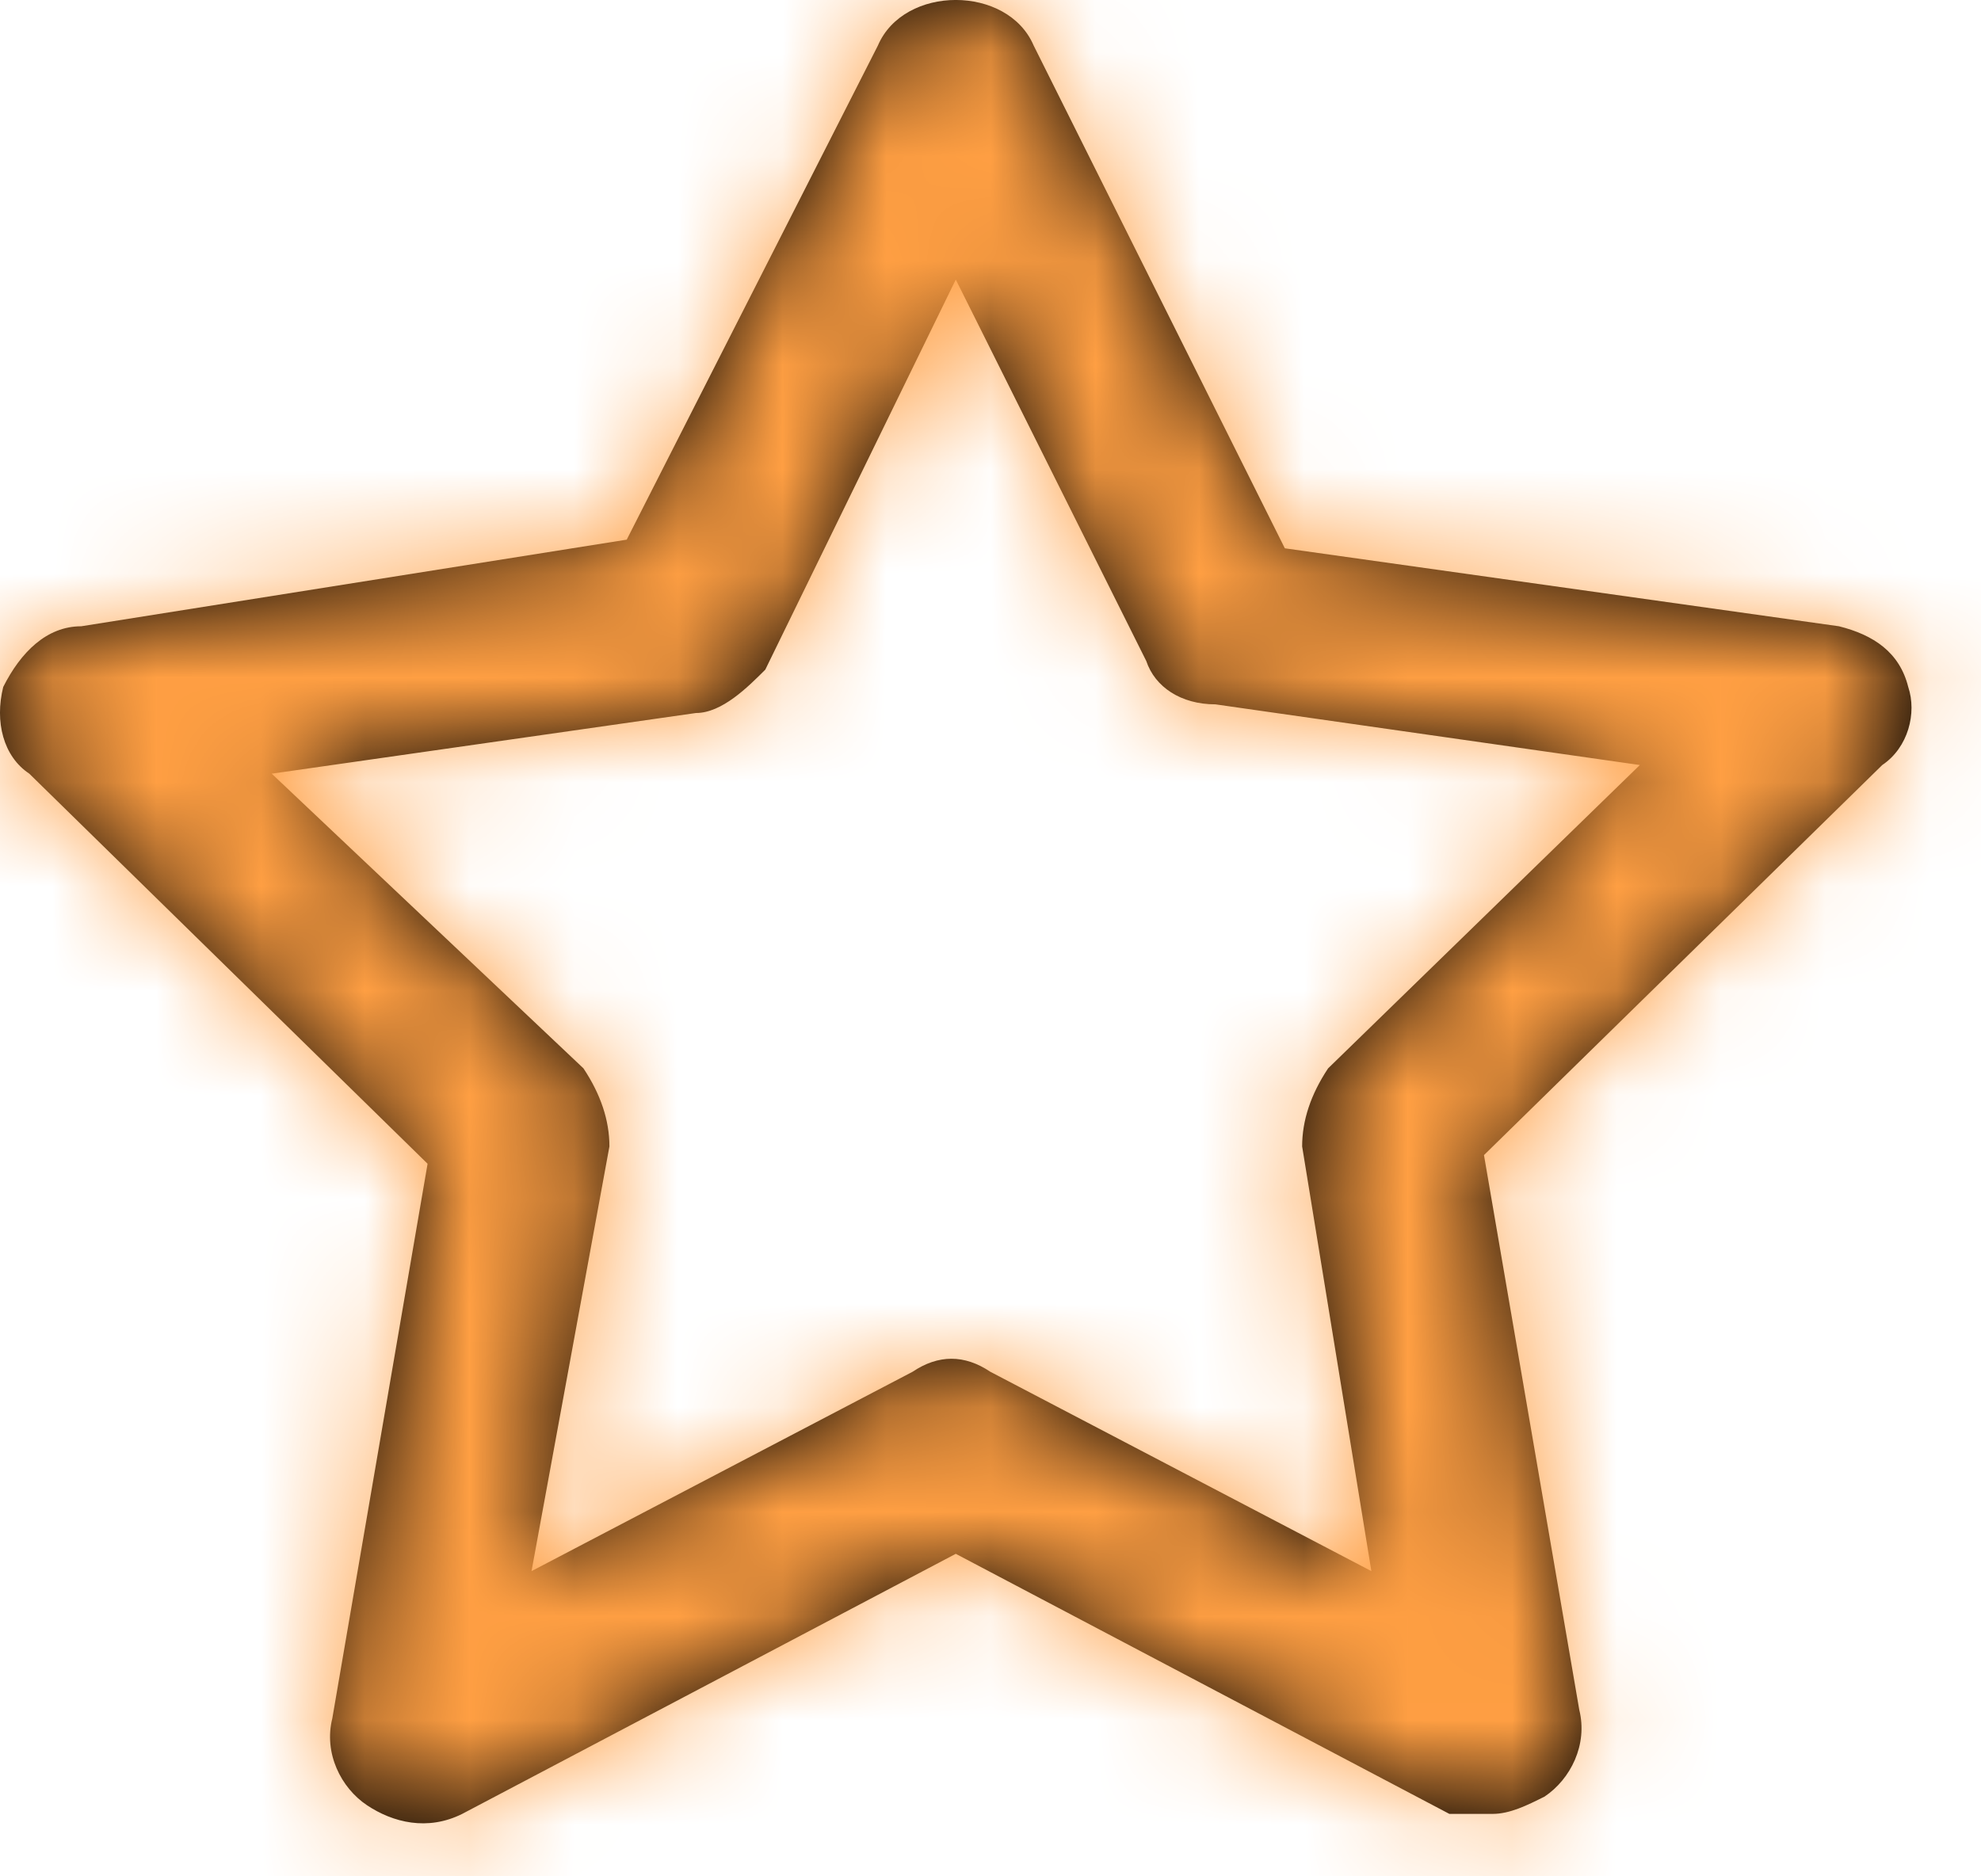 <svg width="19" height="18" viewBox="0 0 19 18" fill="none" xmlns="http://www.w3.org/2000/svg">
<path fill-rule="evenodd" clip-rule="evenodd" d="M17.638 6.008C17.97 6.091 18.219 6.258 18.302 6.59C18.386 6.84 18.302 7.172 18.053 7.339L14.233 11.081L15.147 16.403C15.23 16.736 15.064 17.068 14.814 17.235C14.648 17.318 14.482 17.401 14.316 17.401H13.901L9.167 14.906L4.433 17.401C4.101 17.567 3.769 17.484 3.52 17.318C3.27 17.151 3.104 16.819 3.187 16.486L4.101 11.164L0.281 7.422C0.031 7.256 -0.052 6.923 0.031 6.59C0.198 6.258 0.447 6.008 0.779 6.008L6.011 5.177L8.42 0.437C8.669 -0.146 9.665 -0.146 9.914 0.437L12.323 5.26L17.638 6.008ZM12.489 10.998C12.489 10.748 12.572 10.499 12.738 10.249L15.728 7.339L11.658 6.757C11.326 6.757 11.077 6.59 10.994 6.341L9.167 2.682L7.34 6.424C7.174 6.59 6.925 6.84 6.675 6.84L2.606 7.422L5.596 10.249C5.762 10.499 5.845 10.748 5.845 10.998L5.098 15.072L8.752 13.16C9.001 12.993 9.25 12.993 9.499 13.16L13.153 15.072L12.489 10.998Z" fill="black"/>
<mask id="mask0" mask-type="alpha" maskUnits="userSpaceOnUse" x="0" y="0" width="19" height="18">
<path fill-rule="evenodd" clip-rule="evenodd" d="M17.638 6.008C17.97 6.091 18.219 6.258 18.302 6.59C18.386 6.84 18.302 7.172 18.053 7.339L14.233 11.081L15.147 16.403C15.23 16.736 15.064 17.068 14.814 17.235C14.648 17.318 14.482 17.401 14.316 17.401H13.901L9.167 14.906L4.433 17.401C4.101 17.567 3.769 17.484 3.52 17.318C3.27 17.151 3.104 16.819 3.187 16.486L4.101 11.164L0.281 7.422C0.031 7.256 -0.052 6.923 0.031 6.59C0.198 6.258 0.447 6.008 0.779 6.008L6.011 5.177L8.42 0.437C8.669 -0.146 9.665 -0.146 9.914 0.437L12.323 5.26L17.638 6.008ZM12.489 10.998C12.489 10.748 12.572 10.499 12.738 10.249L15.728 7.339L11.658 6.757C11.326 6.757 11.077 6.59 10.994 6.341L9.167 2.682L7.34 6.424C7.174 6.59 6.925 6.84 6.675 6.84L2.606 7.422L5.596 10.249C5.762 10.499 5.845 10.748 5.845 10.998L5.098 15.072L8.752 13.16C9.001 12.993 9.25 12.993 9.499 13.16L13.153 15.072L12.489 10.998Z" fill="white"/>
</mask>
<g mask="url(#mask0)">
<path d="M19.167 -0.833H-0.833V19.157H19.167V-0.833Z" fill="#FF9F43"/>
</g>
</svg>
